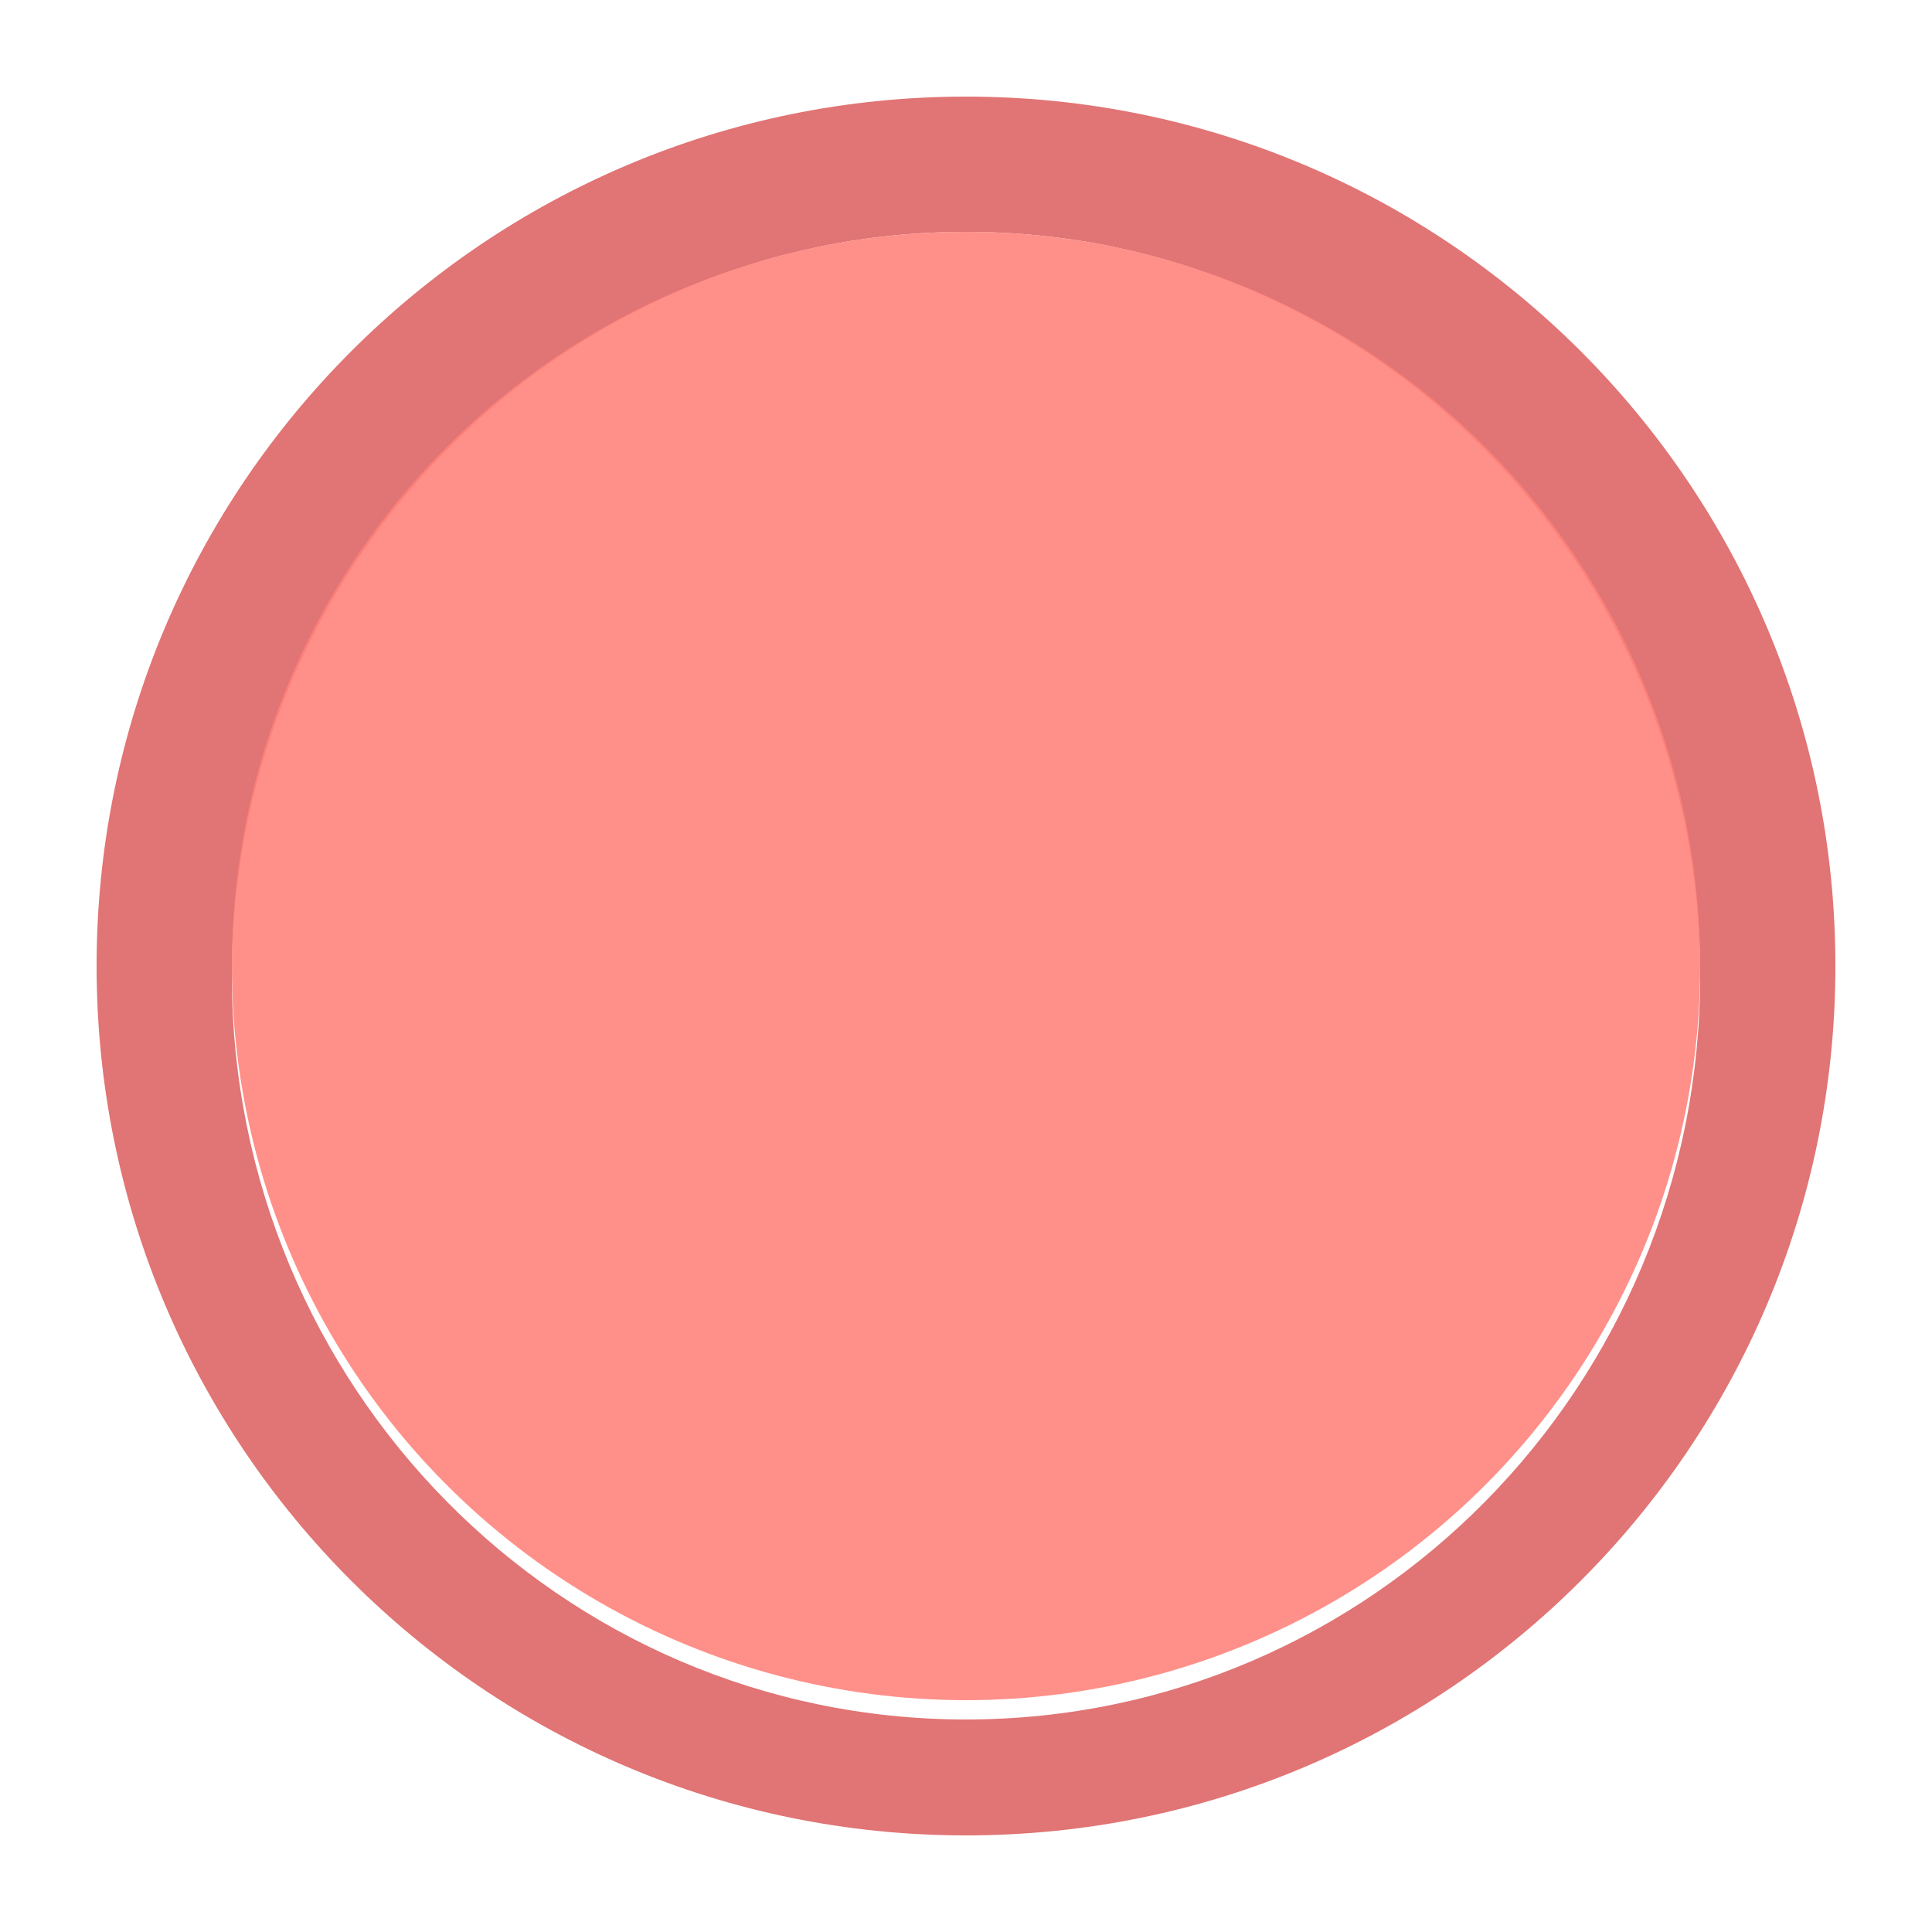 <svg width="100" height="100" viewBox="0 0 100 100" fill="none" xmlns="http://www.w3.org/2000/svg">
<g filter="url(#filter0_f_205_562)">
<path fill-rule="evenodd" clip-rule="evenodd" d="M50 95C74.853 95 95 74.853 95 50C95 25.147 74.853 5 50 5C25.147 5 5 25.147 5 50C5 74.853 25.147 95 50 95ZM50 89C70.987 89 88 71.763 88 50.5C88 29.237 70.987 12 50 12C29.013 12 12 29.237 12 50.5C12 71.763 29.013 89 50 89Z" fill="#DC5C5C" fill-opacity="0.85"/>
</g>
<circle cx="50" cy="50" r="38" fill="#FF827A" fill-opacity="0.88"/>
<defs>
<filter id="filter0_f_205_562" x="1" y="1" width="98" height="98" filterUnits="userSpaceOnUse" color-interpolation-filters="sRGB">
<feFlood flood-opacity="0" result="BackgroundImageFix"/>
<feBlend mode="normal" in="SourceGraphic" in2="BackgroundImageFix" result="shape"/>
<feGaussianBlur stdDeviation="2" result="effect1_foregroundBlur_205_562"/>
</filter>
</defs>
</svg>
